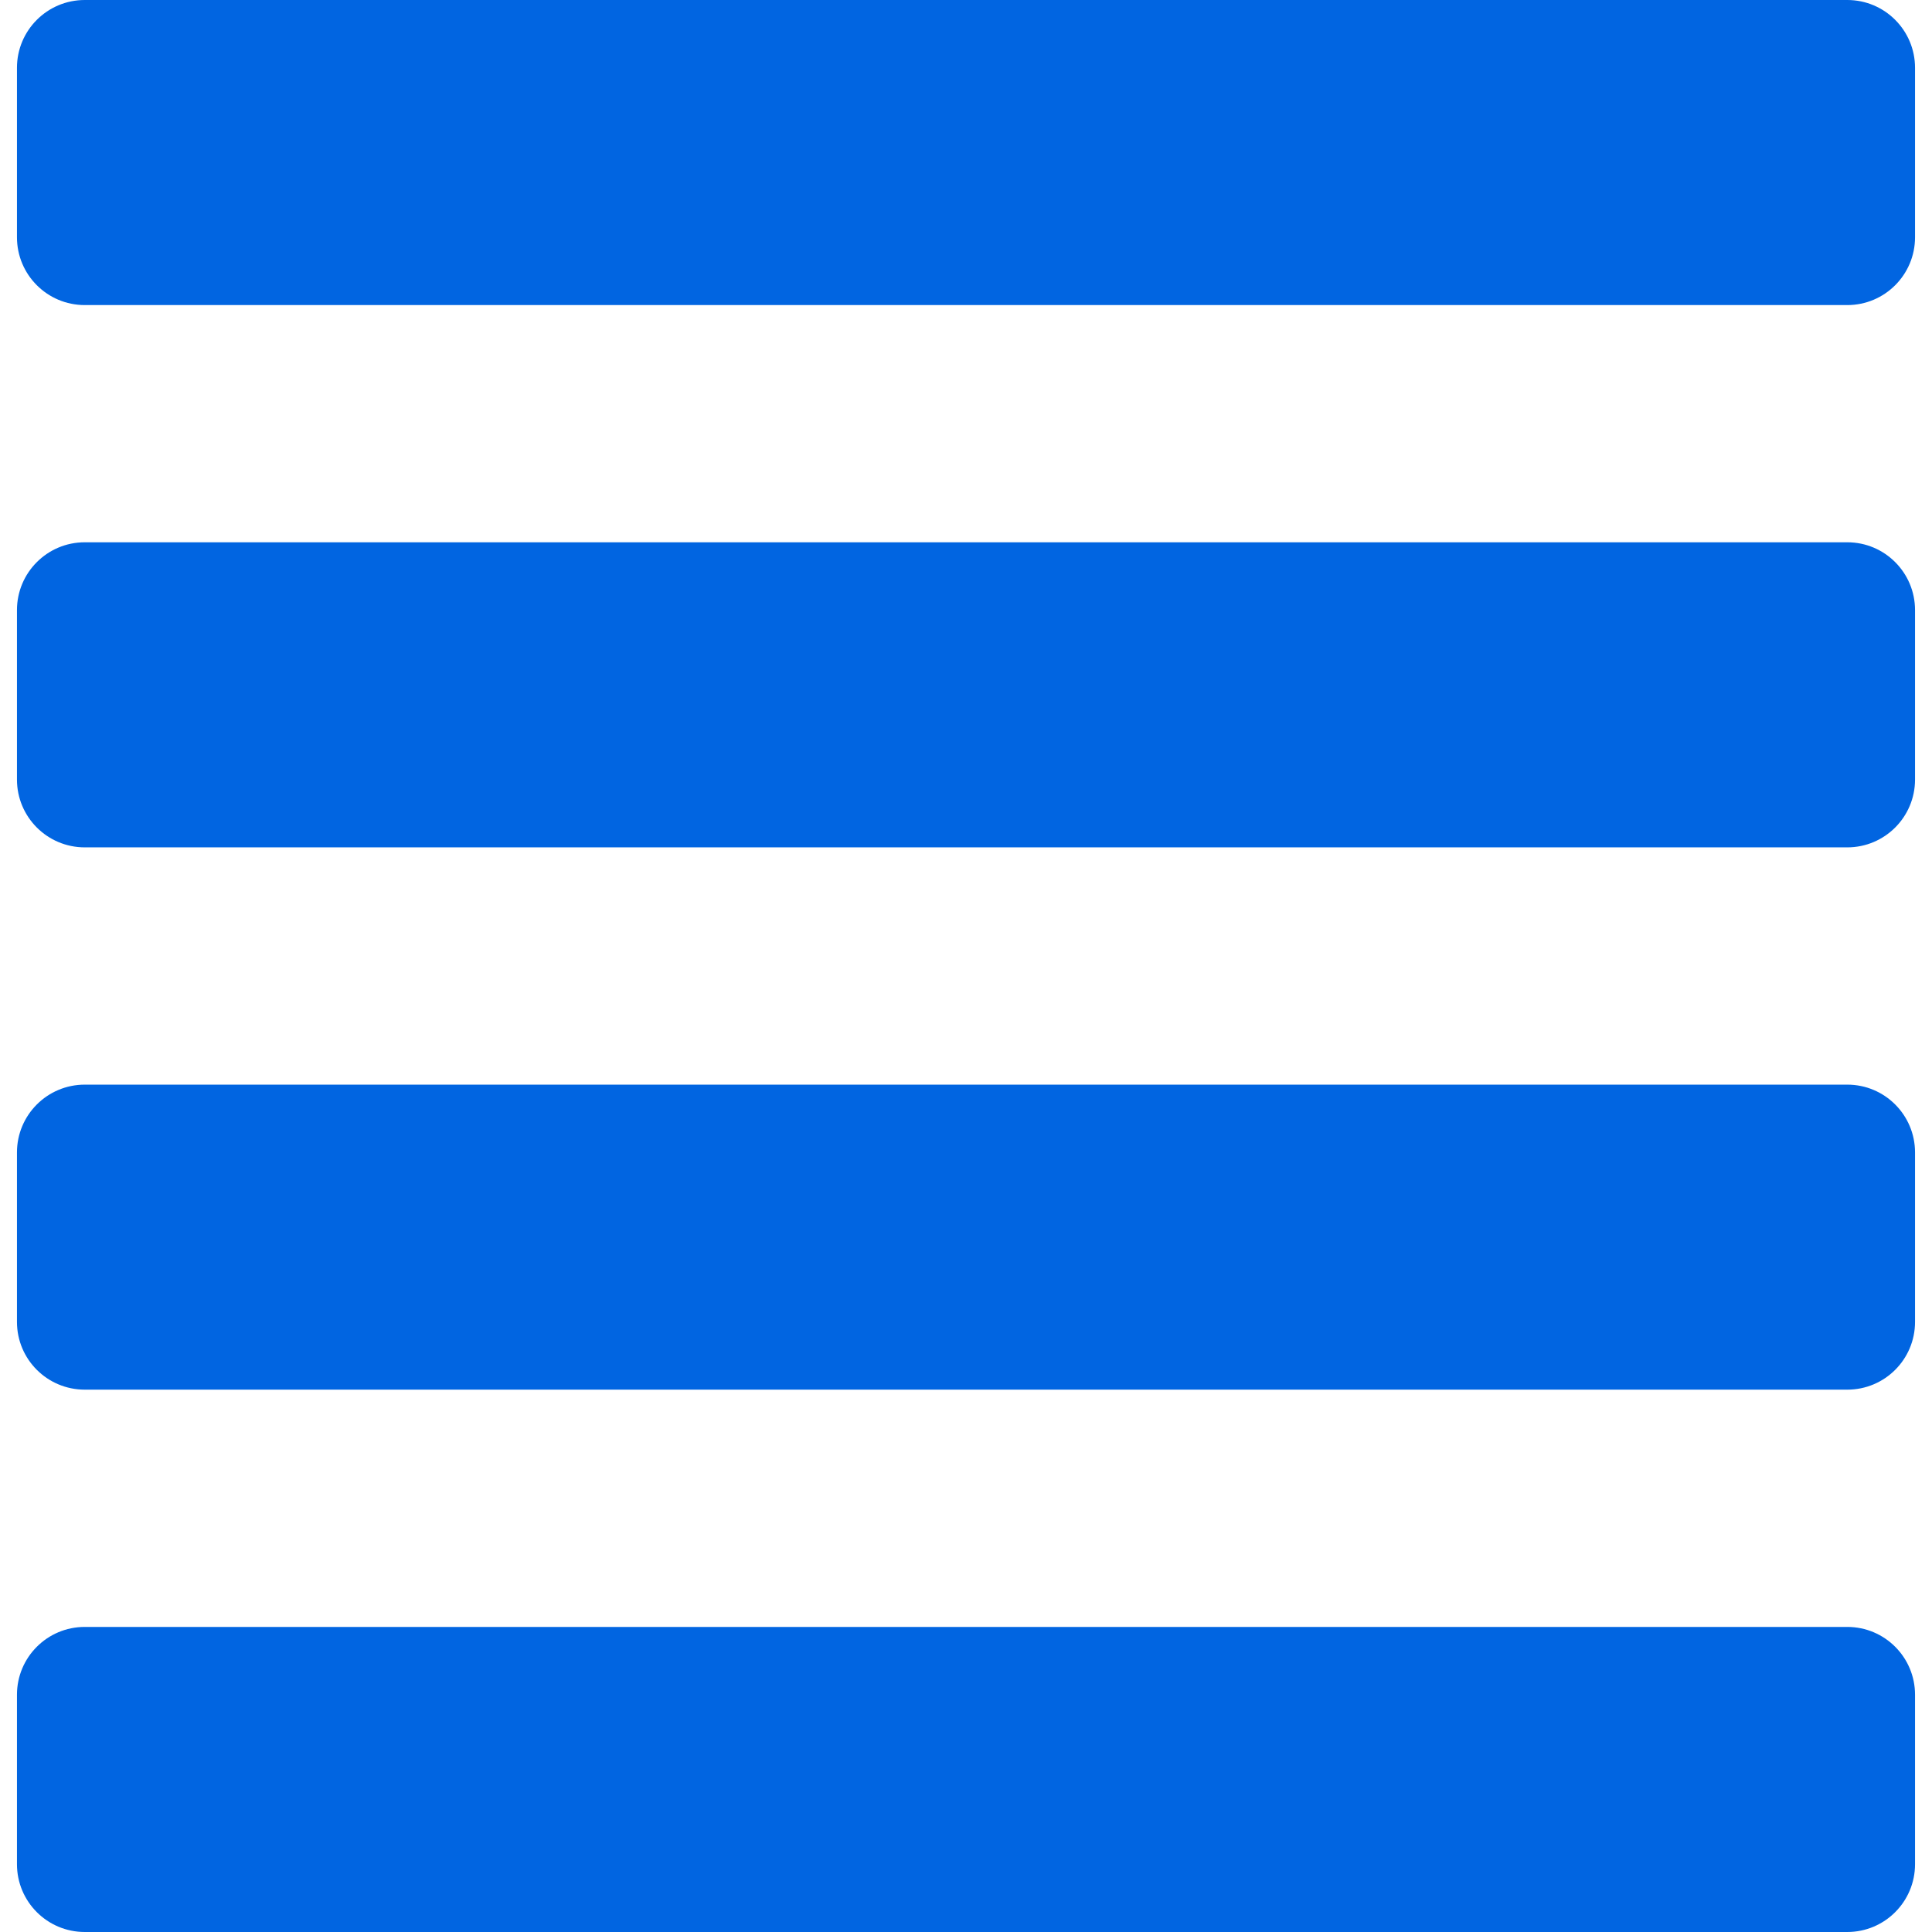 <svg width="32" height="32" viewBox="0 0 32 32" fill="none" xmlns="http://www.w3.org/2000/svg">
 <path  d= "M0.281 3.93V1.123C0.281 0.503 0.783 0 1.404 0H30.597C31.217 0 31.719 0.503 31.719 1.123V3.93C31.719 4.55 31.217 5.053 30.597 5.053H1.404C0.783 5.053 0.281 4.55 0.281 3.93ZM1.404 14.035H30.597C31.217 14.035 31.719 13.532 31.719 12.912V10.105C31.719 9.485 31.217 8.982 30.597 8.982H1.404C0.783 8.982 0.281 9.485 0.281 10.105V12.912C0.281 13.532 0.783 14.035 1.404 14.035ZM1.404 32H30.597C31.217 32 31.719 31.497 31.719 30.877V28.07C31.719 27.45 31.217 26.947 30.597 26.947H1.404C0.783 26.947 0.281 27.45 0.281 28.07V30.877C0.281 31.497 0.783 32 1.404 32ZM1.404 23.017H30.597C31.217 23.017 31.719 22.515 31.719 21.895V19.088C31.719 18.468 31.217 17.965 30.597 17.965H1.404C0.783 17.965 0.281 18.468 0.281 19.088V21.895C0.281 22.515 0.783 23.017 1.404 23.017Z" fill="#0165E1" /></svg>